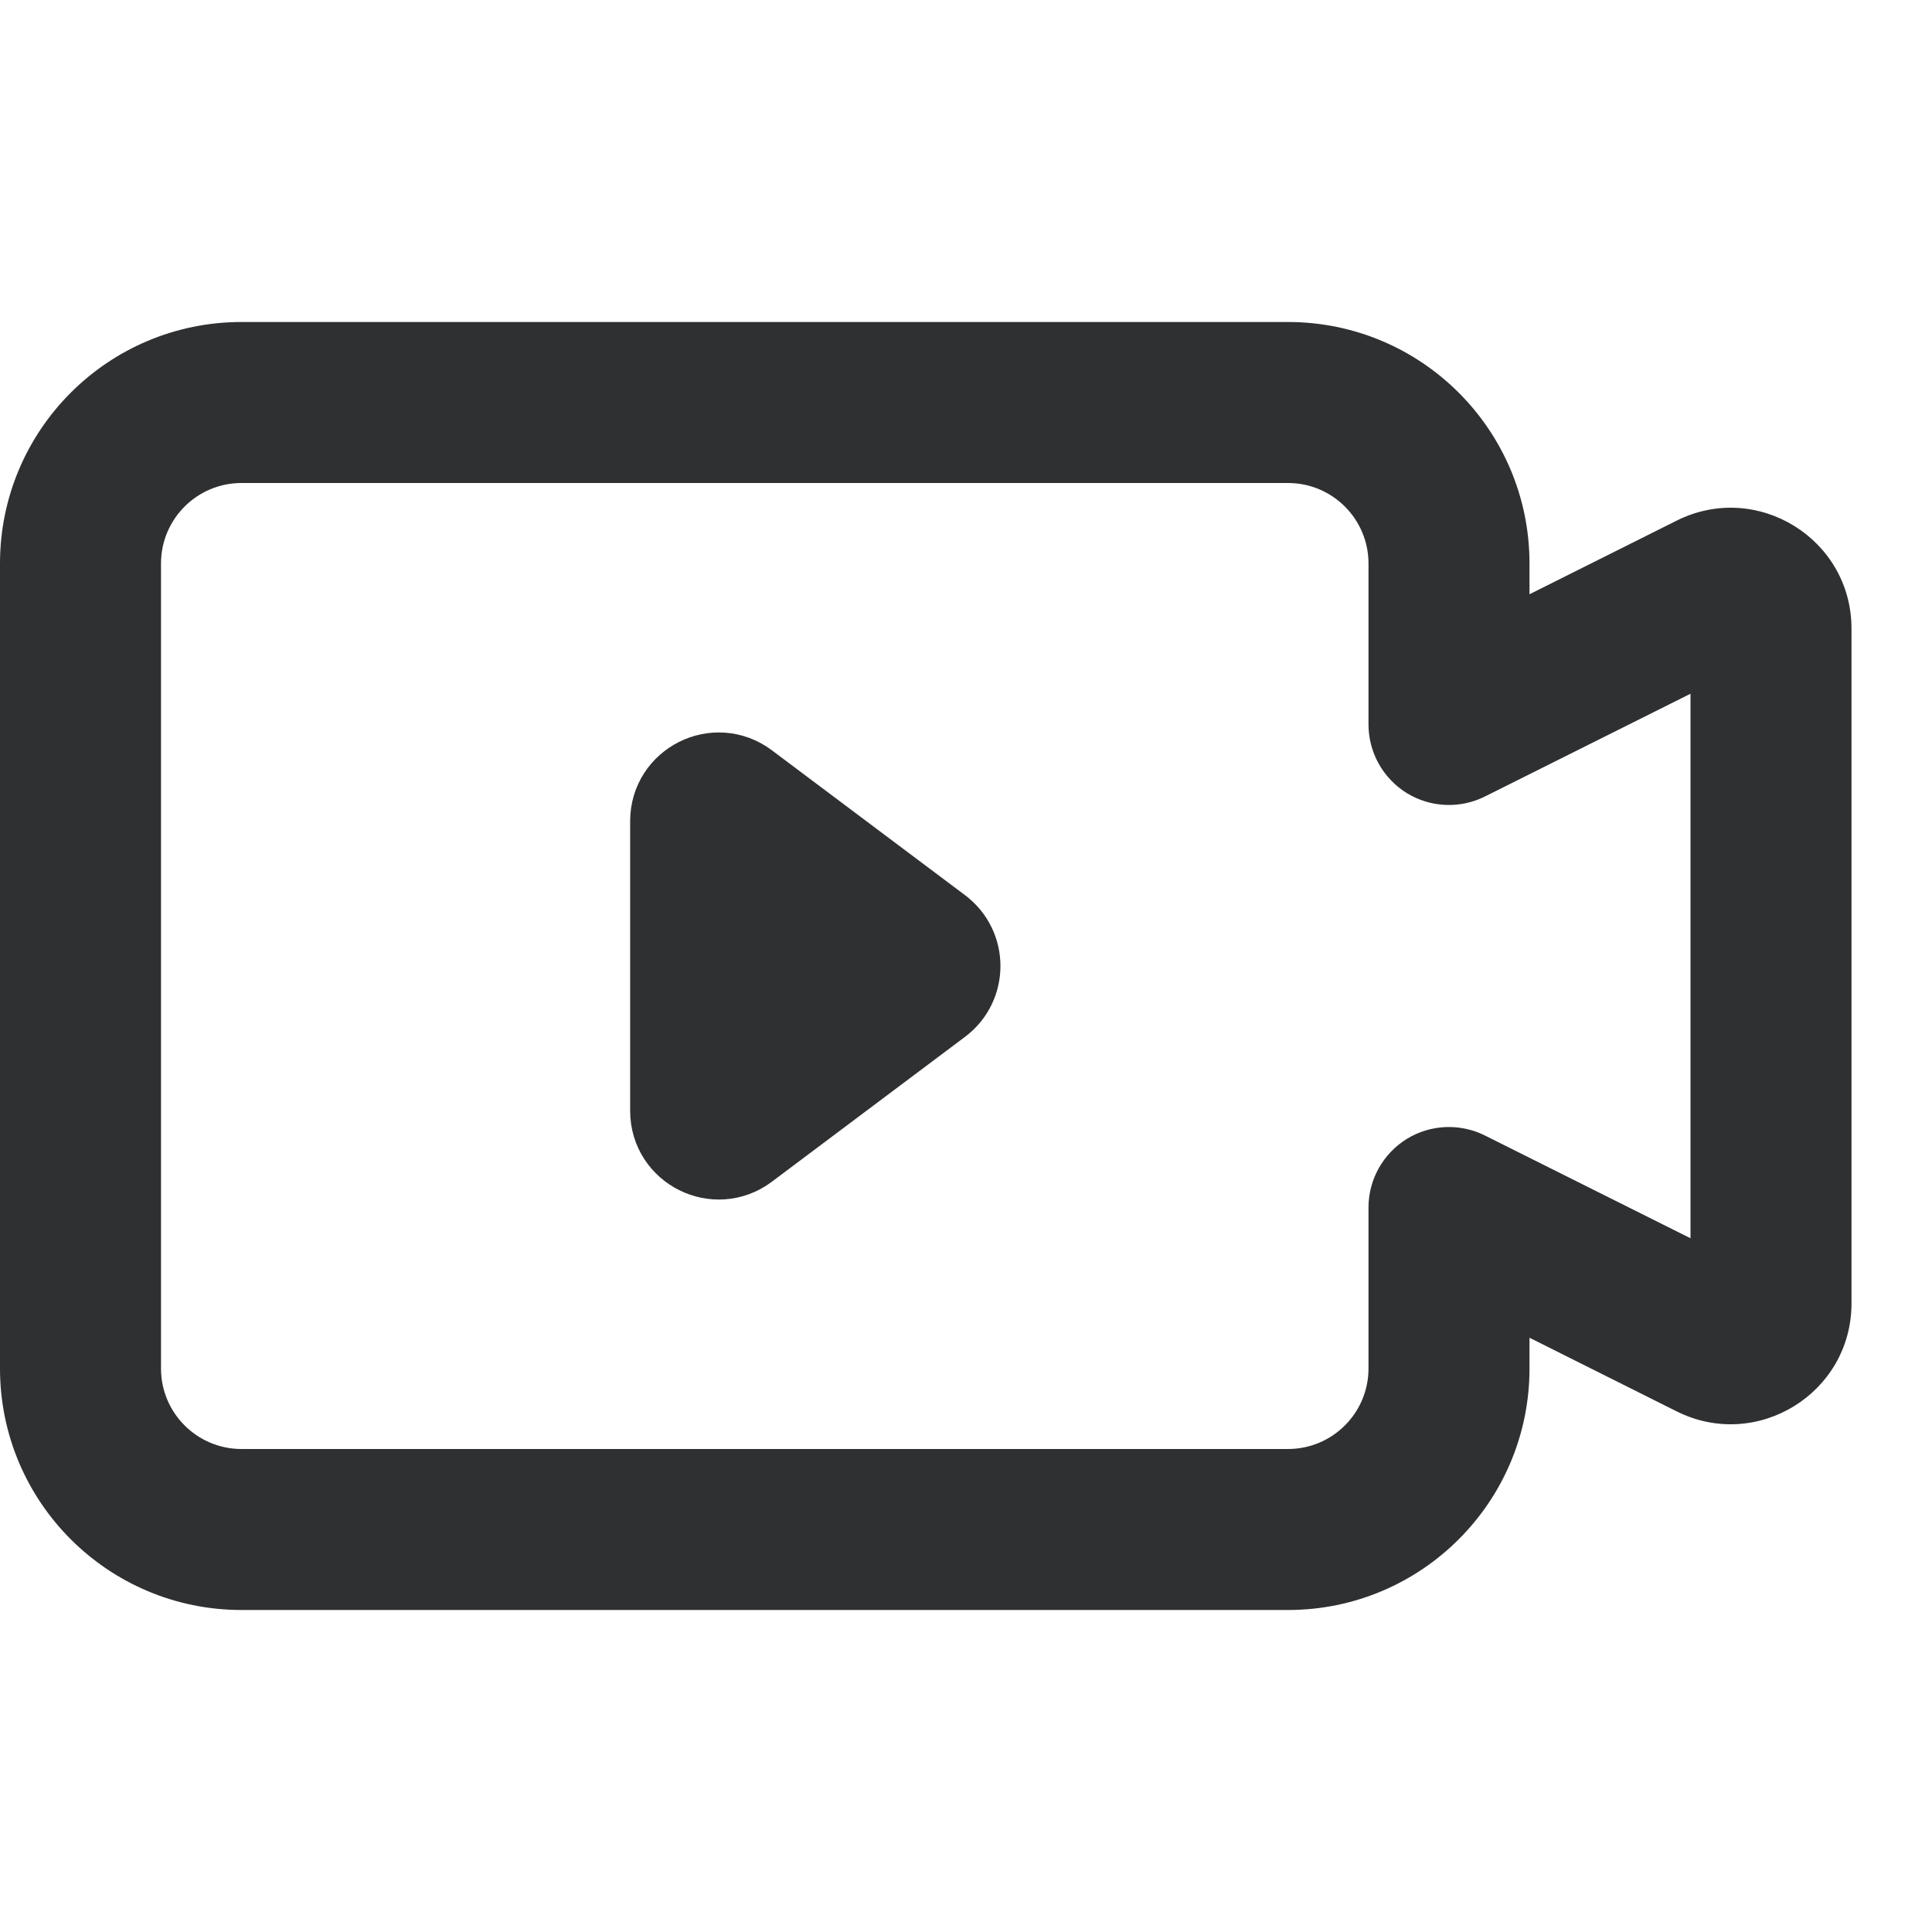 <svg width="24" height="24" viewBox="0 0 24 24" fill="none" xmlns="http://www.w3.org/2000/svg">
<path d="M18 9H17C17 9.347 17.18 9.668 17.474 9.851C17.769 10.033 18.137 10.049 18.447 9.894L18 9ZM18 15L18.447 14.106C18.137 13.951 17.769 13.967 17.474 14.149C17.18 14.332 17 14.653 17 15H18ZM21.276 7.362L20.829 6.467L21.276 7.362ZM3 6H16V4H3V6ZM16 18H3V20H16V18ZM2 17V7H0V17H2ZM17 7V9H19V7H17ZM17 15V17H19V15H17ZM18.447 9.894L21.724 8.256L20.829 6.467L17.553 8.106L18.447 9.894ZM21 7.809V12H23V7.809H21ZM21 12V16.191H23V12H21ZM21.724 15.744L18.447 14.106L17.553 15.894L20.829 17.533L21.724 15.744ZM21 16.191C21 15.819 21.391 15.578 21.724 15.744L20.829 17.533C21.826 18.031 23 17.306 23 16.191H21ZM3 18C2.448 18 2 17.552 2 17H0C0 18.657 1.343 20 3 20V18ZM21.724 8.256C21.391 8.422 21 8.181 21 7.809H23C23 6.694 21.826 5.969 20.829 6.467L21.724 8.256ZM16 20C17.657 20 19 18.657 19 17H17C17 17.552 16.552 18 16 18V20ZM16 6C16.552 6 17 6.448 17 7H19C19 5.343 17.657 4 16 4V6ZM3 4C1.343 4 0 5.343 0 7H2C2 6.448 2.448 6 3 6V4Z" fill="#2F3032"/>
<path d="M8.328 10.2C8.328 9.706 8.892 9.423 9.288 9.72L11.688 11.52C12.008 11.76 12.008 12.24 11.688 12.48L9.288 14.28C8.892 14.577 8.328 14.294 8.328 13.8V10.2Z" fill="#2F3032" stroke="#2F3032"/>
</svg>
